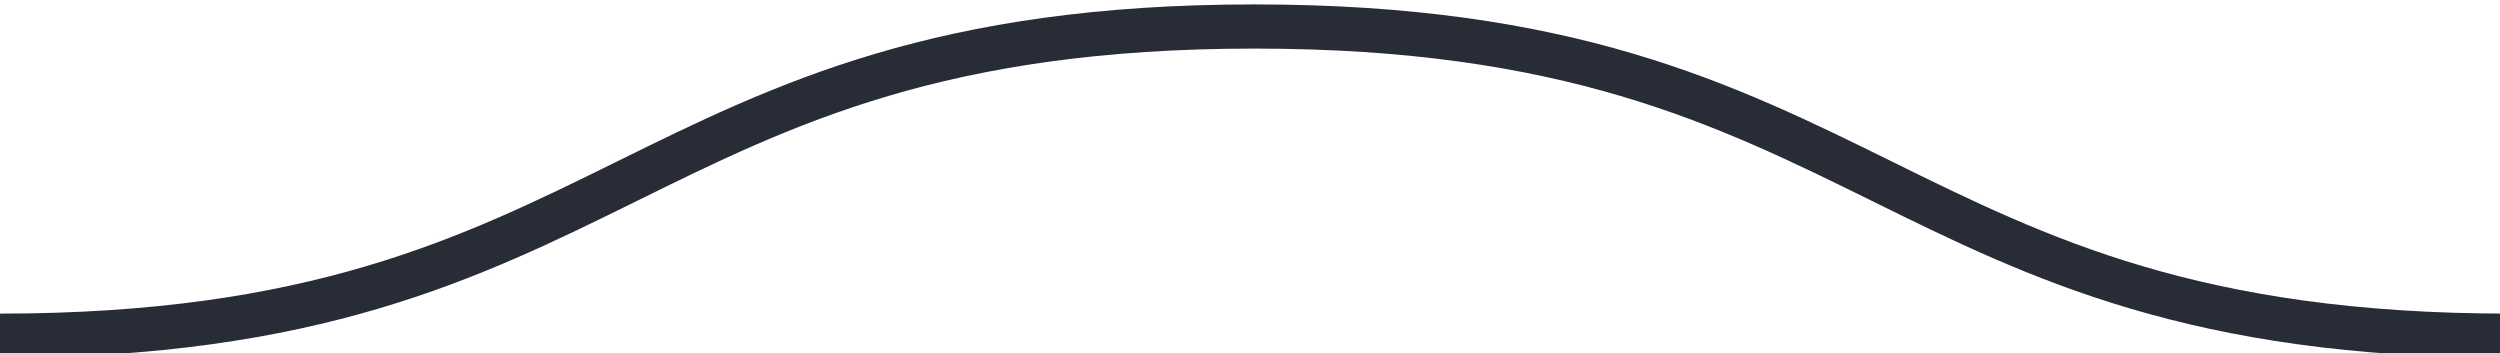 <svg xmlns="http://www.w3.org/2000/svg" width="28.3" height="4" viewBox="0 0 28.3 4"><path fill="none" stroke="#282c37" stroke-width=".5" stroke-miterlimit="3.864" d="M0 3.8C7.1 3.8 7.1.3 14.2.3s7.1 3.5 14.2 3.5"/></svg>